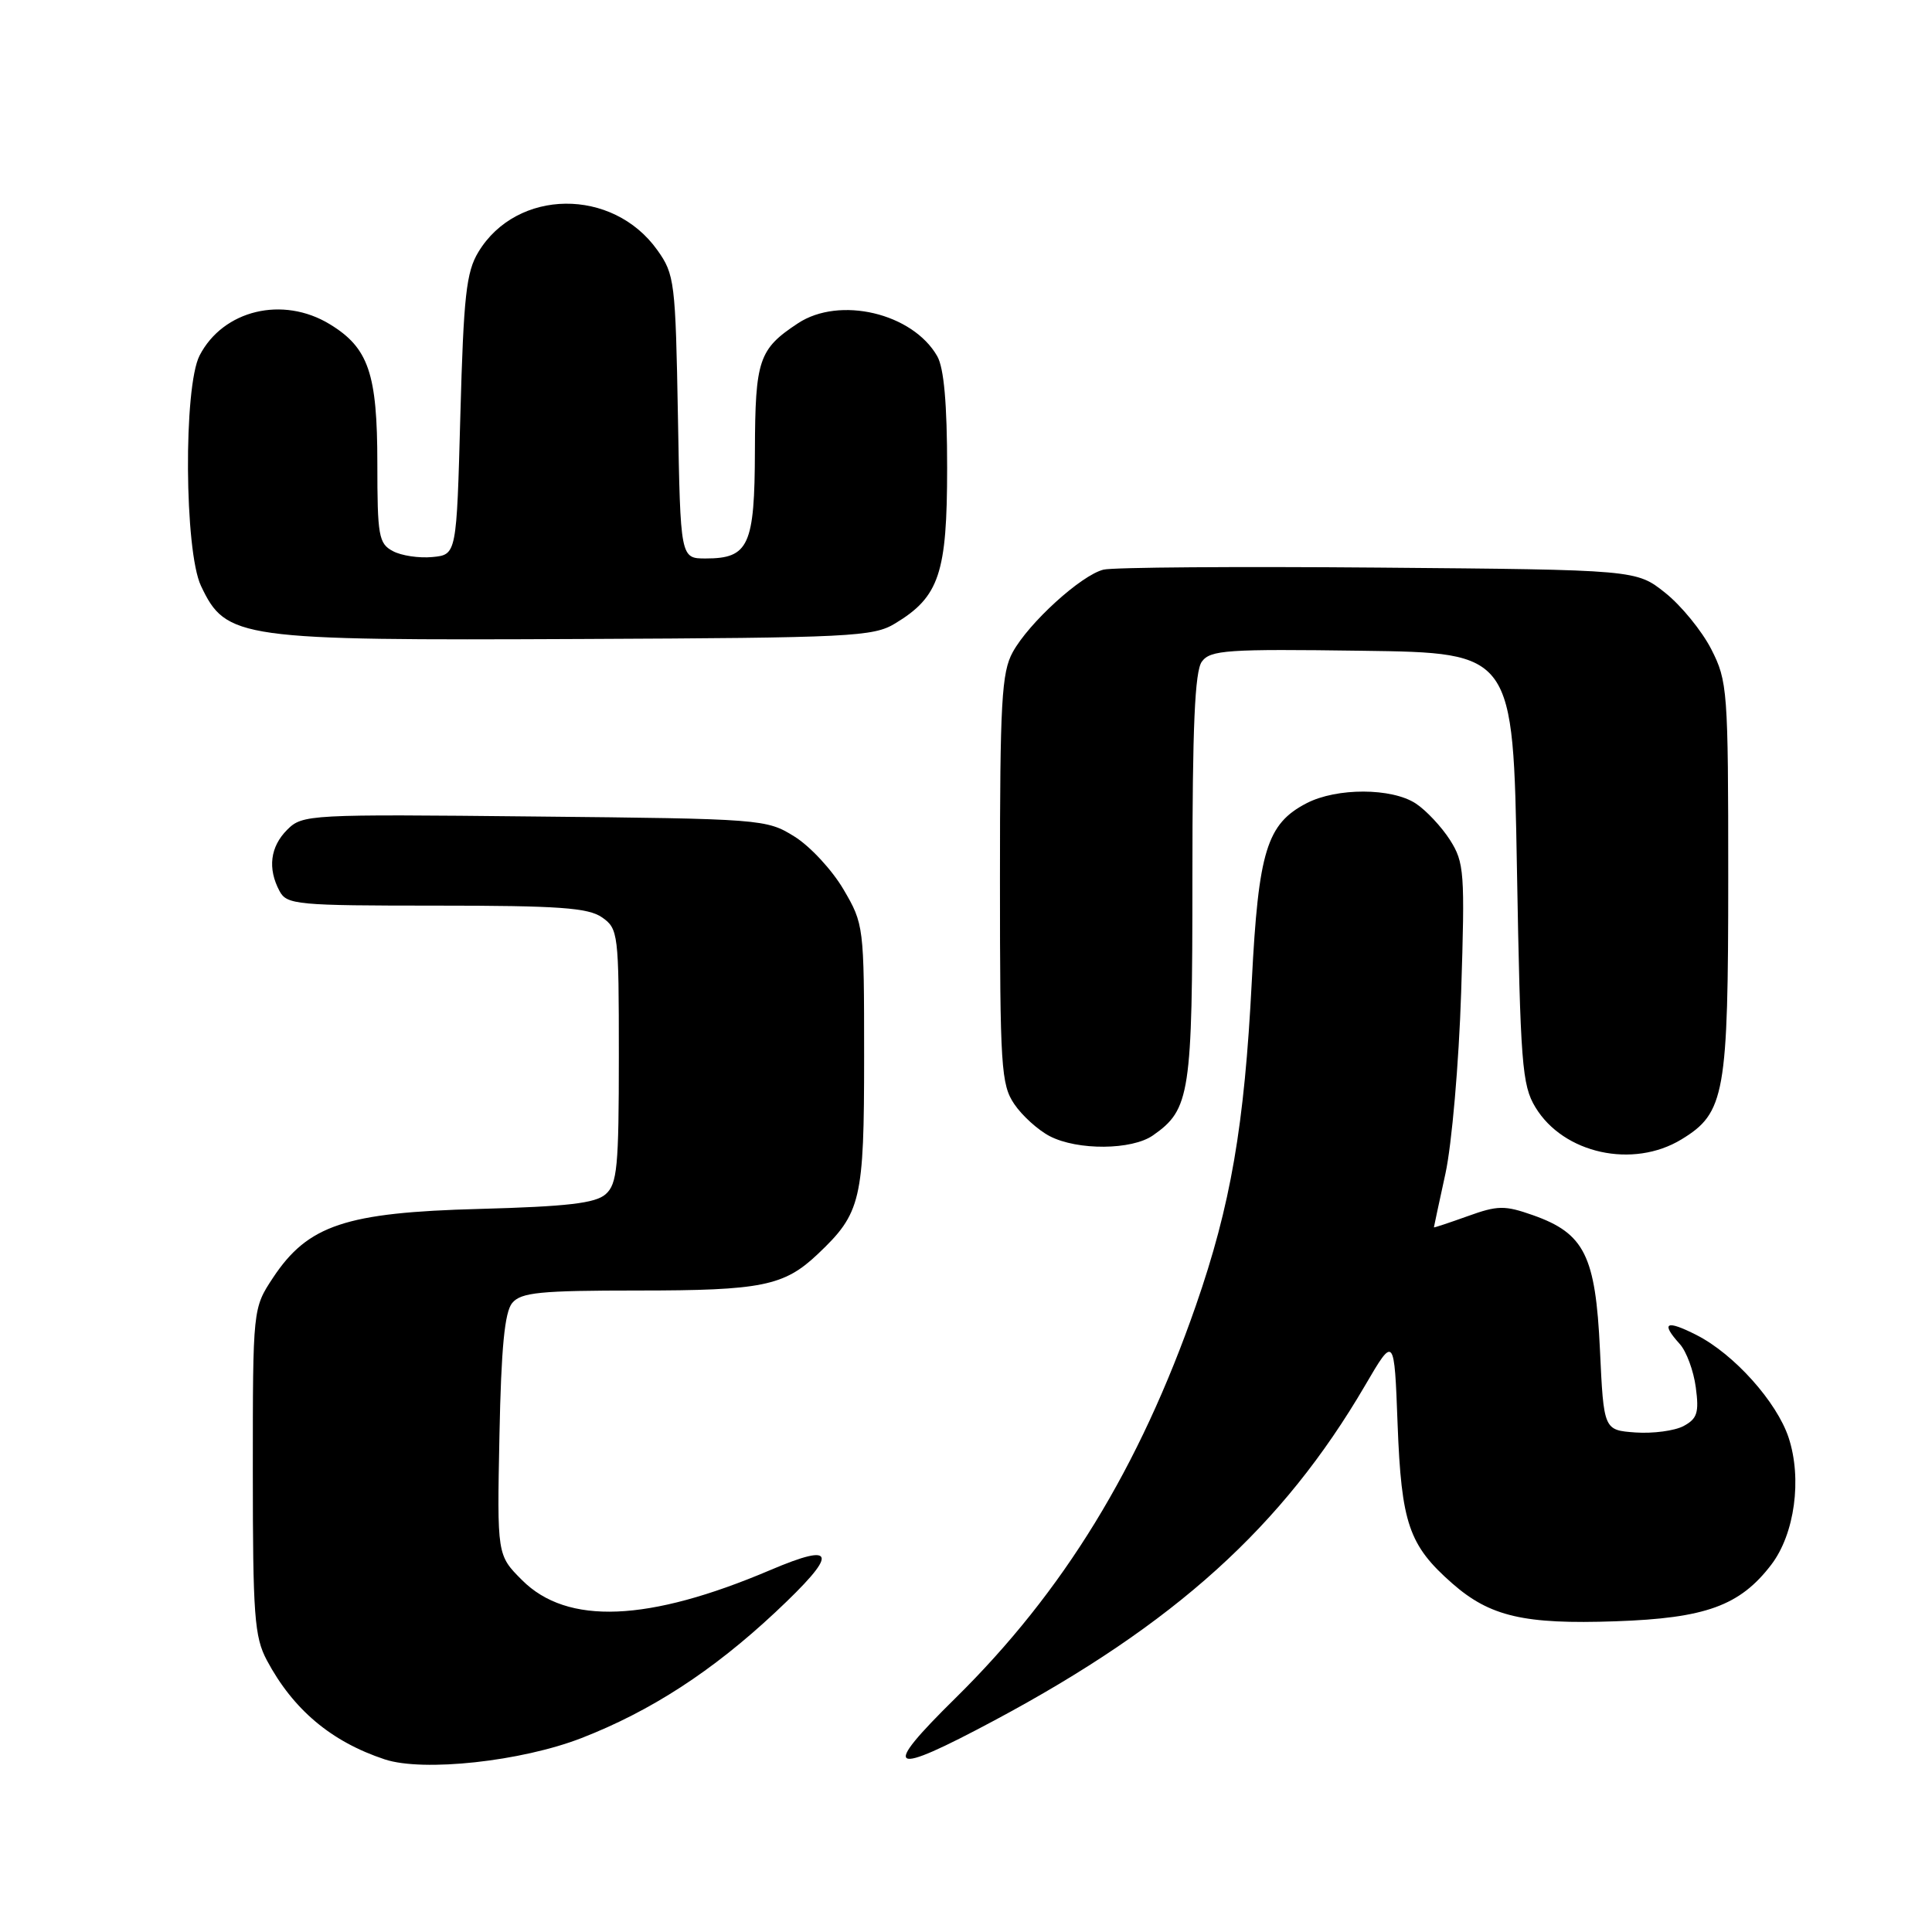 <?xml version="1.0" encoding="UTF-8" standalone="no"?>
<!DOCTYPE svg PUBLIC "-//W3C//DTD SVG 1.1//EN" "http://www.w3.org/Graphics/SVG/1.1/DTD/svg11.dtd" >
<svg xmlns="http://www.w3.org/2000/svg" xmlns:xlink="http://www.w3.org/1999/xlink" version="1.1" viewBox="0 0 256 256">
 <g >
 <path fill="currentColor"
d=" M 77.06 230.30 C 86.23 226.73 94.39 221.44 102.73 213.64 C 111.13 205.77 110.95 204.26 102.05 208.05 C 85.89 214.92 75.16 215.36 69.18 209.38 C 65.86 206.06 65.86 206.06 66.18 190.18 C 66.41 178.58 66.87 173.86 67.87 172.65 C 69.04 171.25 71.55 171.00 84.56 171.00 C 100.92 171.00 103.89 170.40 108.34 166.19 C 114.11 160.73 114.50 159.07 114.50 140.00 C 114.50 122.72 114.46 122.44 111.76 117.84 C 110.25 115.27 107.33 112.12 105.26 110.84 C 101.57 108.54 100.97 108.49 70.81 108.19 C 40.93 107.88 40.08 107.92 38.06 109.94 C 35.80 112.20 35.44 115.08 37.04 118.07 C 38.00 119.88 39.32 120.00 57.81 120.00 C 74.06 120.00 77.95 120.28 79.78 121.56 C 81.92 123.06 82.00 123.69 82.00 139.90 C 82.00 154.64 81.79 156.88 80.25 158.24 C 78.89 159.44 75.18 159.87 63.49 160.19 C 45.78 160.66 40.80 162.33 36.18 169.30 C 33.50 173.36 33.50 173.36 33.50 194.93 C 33.50 214.06 33.71 216.90 35.36 220.00 C 38.85 226.54 43.91 230.79 50.99 233.13 C 56.09 234.81 69.09 233.40 77.06 230.30 Z  M 131.79 227.95 C 155.68 215.18 169.95 202.28 180.88 183.58 C 184.75 176.96 184.75 176.96 185.19 188.73 C 185.69 201.86 186.68 204.76 192.43 209.81 C 197.43 214.20 201.96 215.25 214.05 214.83 C 226.01 214.42 230.55 212.77 234.71 207.32 C 237.81 203.25 238.80 195.95 237.00 190.49 C 235.43 185.75 229.77 179.43 224.82 176.91 C 220.76 174.84 220.00 175.24 222.58 178.09 C 223.46 179.06 224.41 181.64 224.70 183.82 C 225.15 187.18 224.90 187.98 223.08 188.96 C 221.89 189.59 219.03 189.97 216.71 189.81 C 212.50 189.50 212.50 189.50 212.00 178.82 C 211.42 166.37 209.95 163.43 203.13 161.02 C 199.38 159.70 198.46 159.71 194.47 161.15 C 192.01 162.03 190.00 162.70 190.00 162.63 C 190.00 162.56 190.69 159.35 191.53 155.50 C 192.37 151.65 193.31 140.85 193.61 131.50 C 194.12 115.60 194.03 114.29 192.13 111.30 C 191.01 109.55 188.97 107.37 187.60 106.47 C 184.41 104.38 177.13 104.36 173.13 106.43 C 167.86 109.16 166.75 112.77 165.87 130.00 C 164.89 149.20 163.08 159.70 158.45 173.02 C 150.97 194.49 140.92 210.90 126.61 225.00 C 116.62 234.84 117.72 235.47 131.79 227.95 Z  M 222.81 150.97 C 228.56 147.47 229.00 145.02 229.00 116.24 C 229.00 91.44 228.91 90.25 226.75 86.02 C 225.51 83.60 222.77 80.24 220.66 78.56 C 216.82 75.50 216.82 75.50 182.66 75.21 C 163.87 75.05 147.48 75.17 146.22 75.48 C 143.25 76.22 136.33 82.52 134.19 86.42 C 132.72 89.09 132.50 93.06 132.50 116.50 C 132.50 141.37 132.65 143.72 134.40 146.30 C 135.44 147.84 137.56 149.75 139.10 150.55 C 142.79 152.46 149.99 152.40 152.78 150.44 C 157.70 147.00 158.00 145.00 158.00 116.24 C 158.00 96.30 158.32 88.94 159.25 87.67 C 160.38 86.13 162.58 85.98 180.50 86.23 C 200.50 86.50 200.50 86.50 201.00 115.00 C 201.46 140.96 201.67 143.79 203.45 146.72 C 207.17 152.87 216.38 154.89 222.81 150.97 Z  M 118.61 82.61 C 124.46 79.08 125.50 75.96 125.50 62.00 C 125.50 53.51 125.08 48.76 124.19 47.20 C 120.93 41.49 111.24 39.20 105.73 42.84 C 100.54 46.26 100.07 47.67 100.03 59.68 C 100.00 72.29 99.22 74.00 93.51 74.00 C 90.16 74.00 90.16 74.00 89.83 55.25 C 89.51 37.33 89.39 36.35 87.10 33.14 C 81.18 24.83 68.48 24.97 63.39 33.39 C 61.78 36.04 61.43 39.22 61.00 55.00 C 60.50 73.50 60.50 73.50 57.30 73.81 C 55.53 73.98 53.17 73.63 52.05 73.02 C 50.18 72.03 50.00 70.99 50.00 61.42 C 50.00 49.49 48.84 46.09 43.70 42.96 C 37.48 39.17 29.57 41.07 26.45 47.10 C 24.30 51.25 24.43 73.00 26.63 77.63 C 29.96 84.66 31.57 84.88 77.00 84.67 C 112.77 84.51 115.72 84.37 118.61 82.61 Z "/>
</g>
</svg>